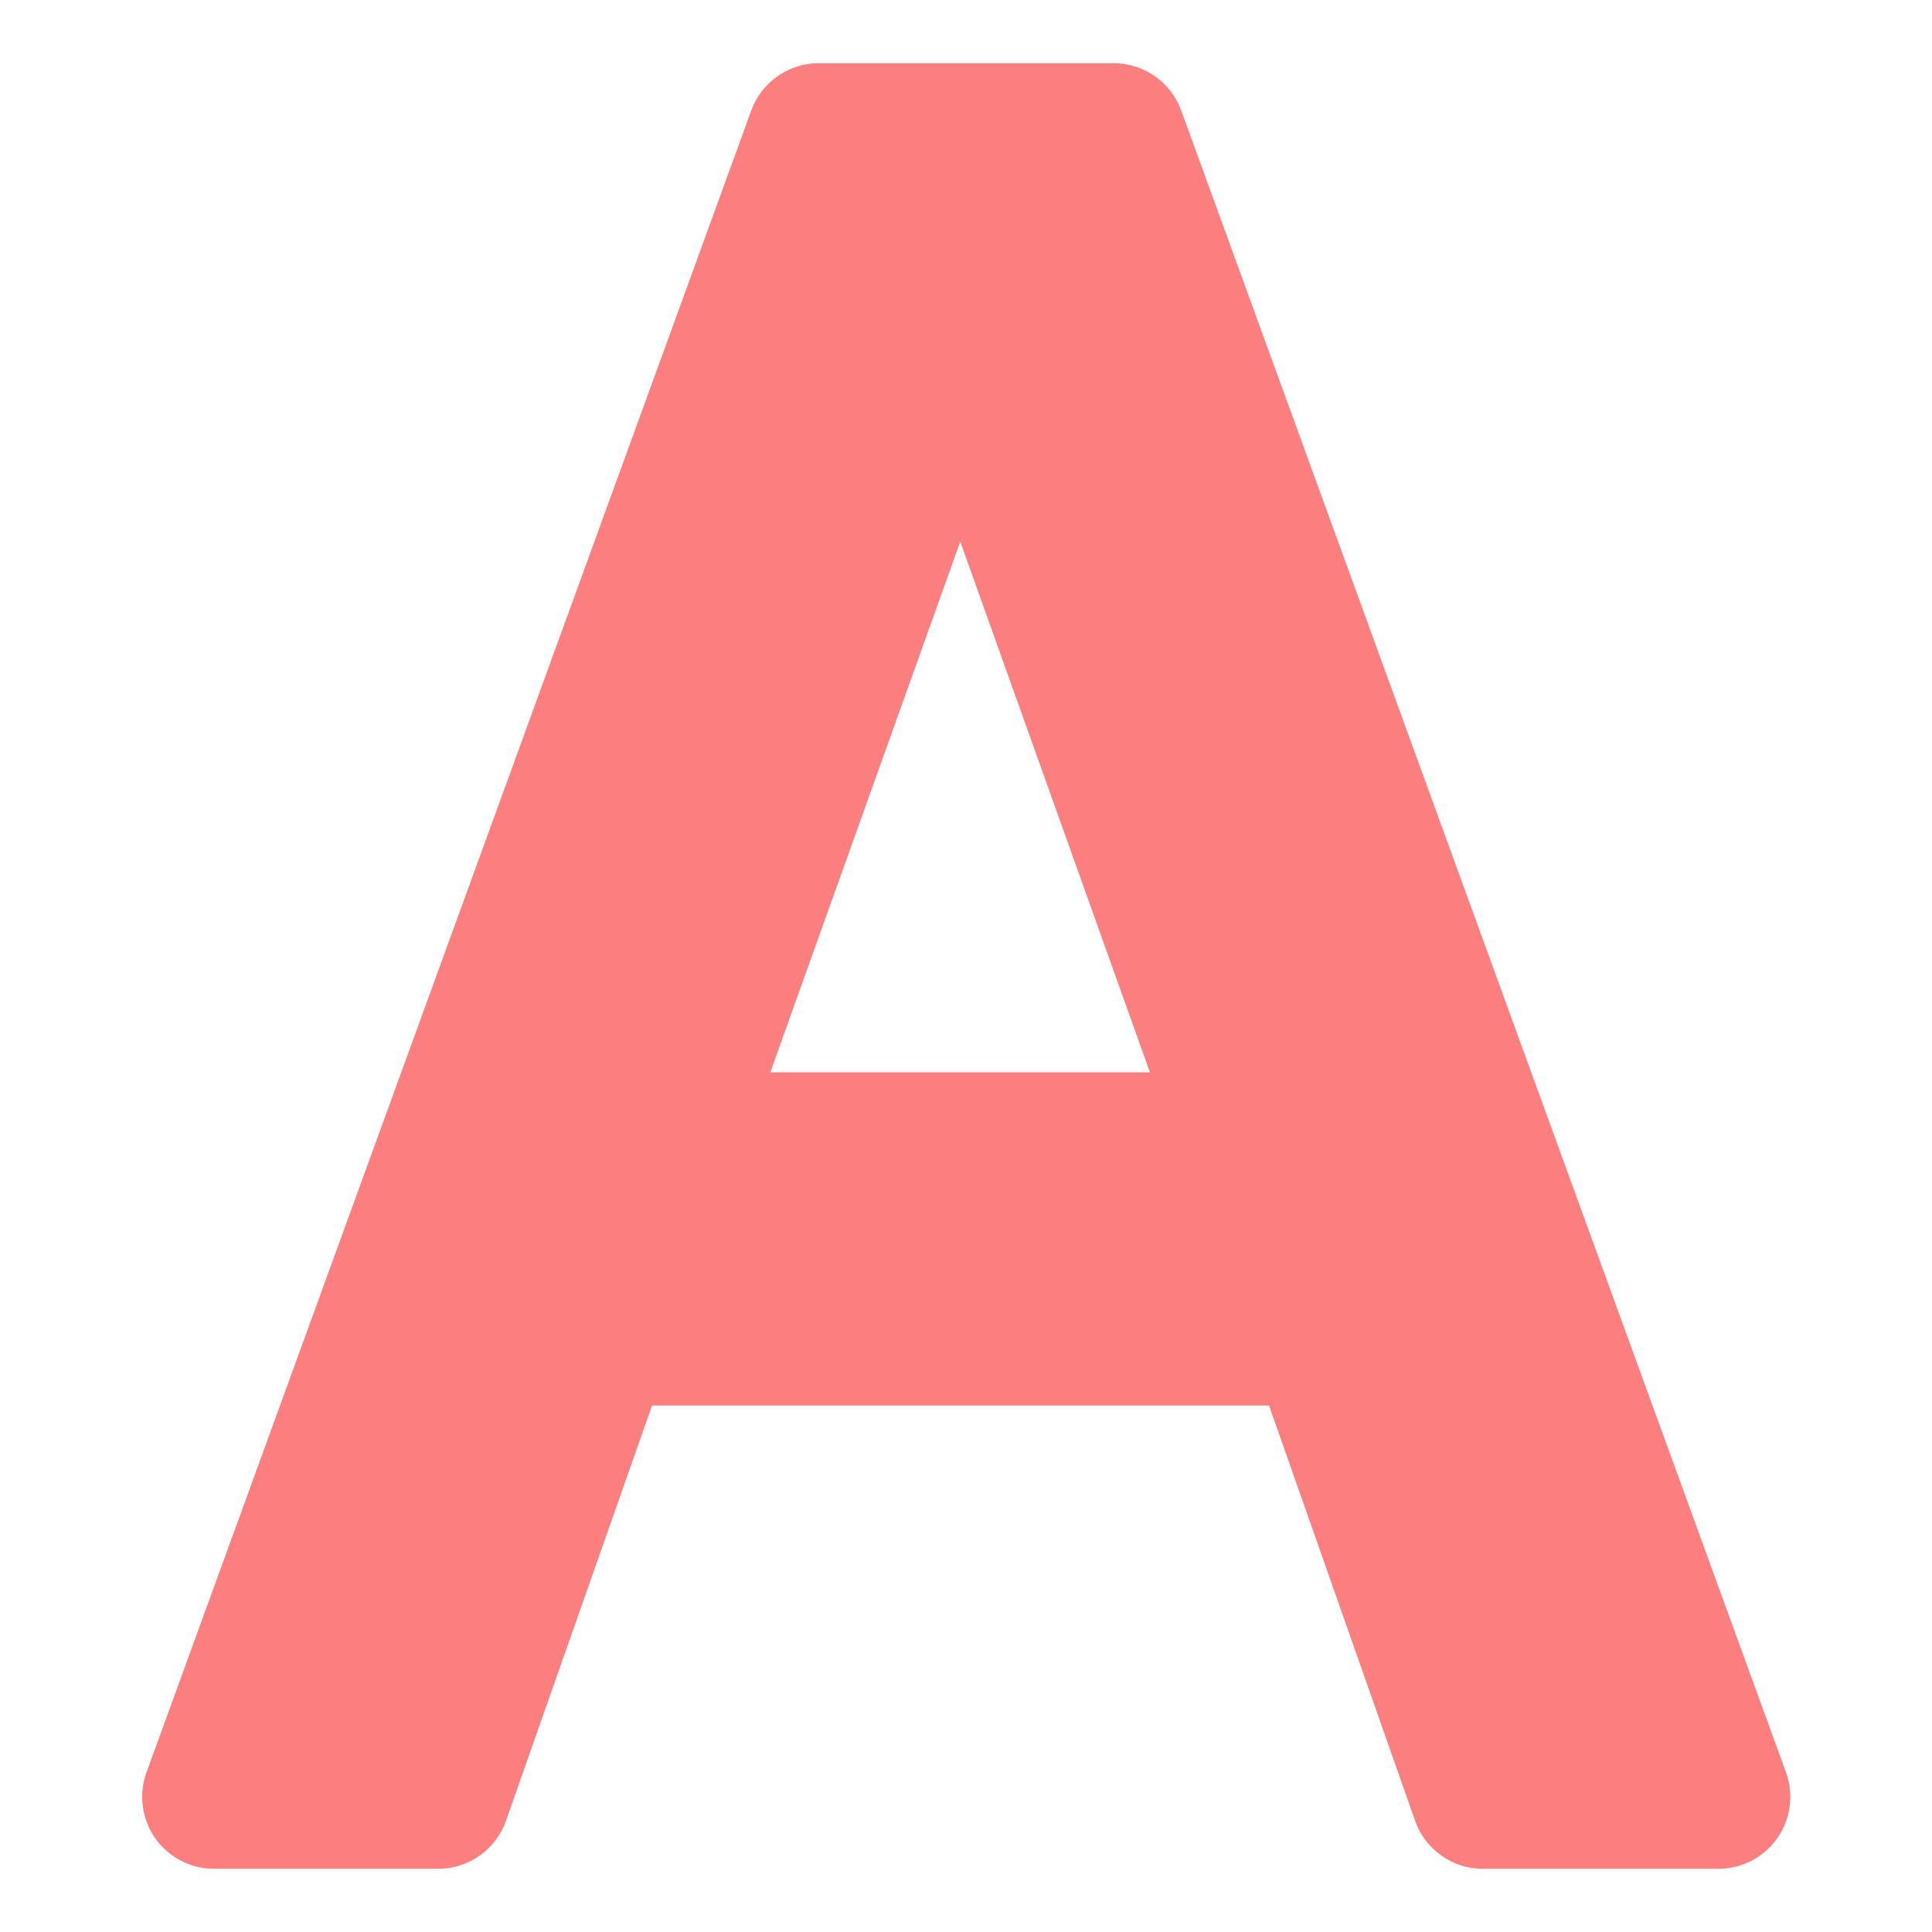 <?xml version="1.0" encoding="UTF-8" standalone="no"?>
<!-- Created with Inkscape (http://www.inkscape.org/) -->

<svg
   width="16"
   height="16"
   viewBox="0 0 4.233 4.233"
   version="1.1"
   id="svg1"
   sodipodi:docname="Abilities3D.svg"
   inkscape:version="1.4 (86a8ad7, 2024-10-11)"
   xmlns:inkscape="http://www.inkscape.org/namespaces/inkscape"
   xmlns:sodipodi="http://sodipodi.sourceforge.net/DTD/sodipodi-0.dtd"
   xmlns="http://www.w3.org/2000/svg"
   xmlns:svg="http://www.w3.org/2000/svg">
  <sodipodi:namedview
     id="namedview1"
     pagecolor="#505050"
     bordercolor="#ffffff"
     borderopacity="1"
     inkscape:showpageshadow="0"
     inkscape:pageopacity="0"
     inkscape:pagecheckerboard="1"
     inkscape:deskcolor="#505050"
     inkscape:zoom="70.812504"
     inkscape:cx="7.9999995"
     inkscape:cy="7.9999995"
     inkscape:window-width="2560"
     inkscape:window-height="1351"
     inkscape:window-x="2391"
     inkscape:window-y="-9"
     inkscape:window-maximized="1"
     inkscape:current-layer="svg1" />
  <defs
     id="defs1">
    <linearGradient
       id="swatch5">
      <stop
         style="stop-color:#000000;stop-opacity:1;"
         offset="0"
         id="stop5" />
    </linearGradient>
  </defs>
  <g
     id="layer1">
    <path
       d="M 3.765,3.937 H 3.249 L 2.892,2.922 H 1.317 L 0.96,3.937 H 0.469 L 1.794,0.296 h 0.646 z M 2.743,2.507 2.104,0.719 1.464,2.507 Z"
       id="text10"
       style="font-size:5.008px;fill:#fc7f7f;stroke:#fc7f7f;stroke-width:0.315;stroke-linecap:round;stroke-linejoin:round;paint-order:markers fill stroke;fill-opacity:1;stroke-opacity:1"
       aria-label="A" />
  </g>
</svg>
